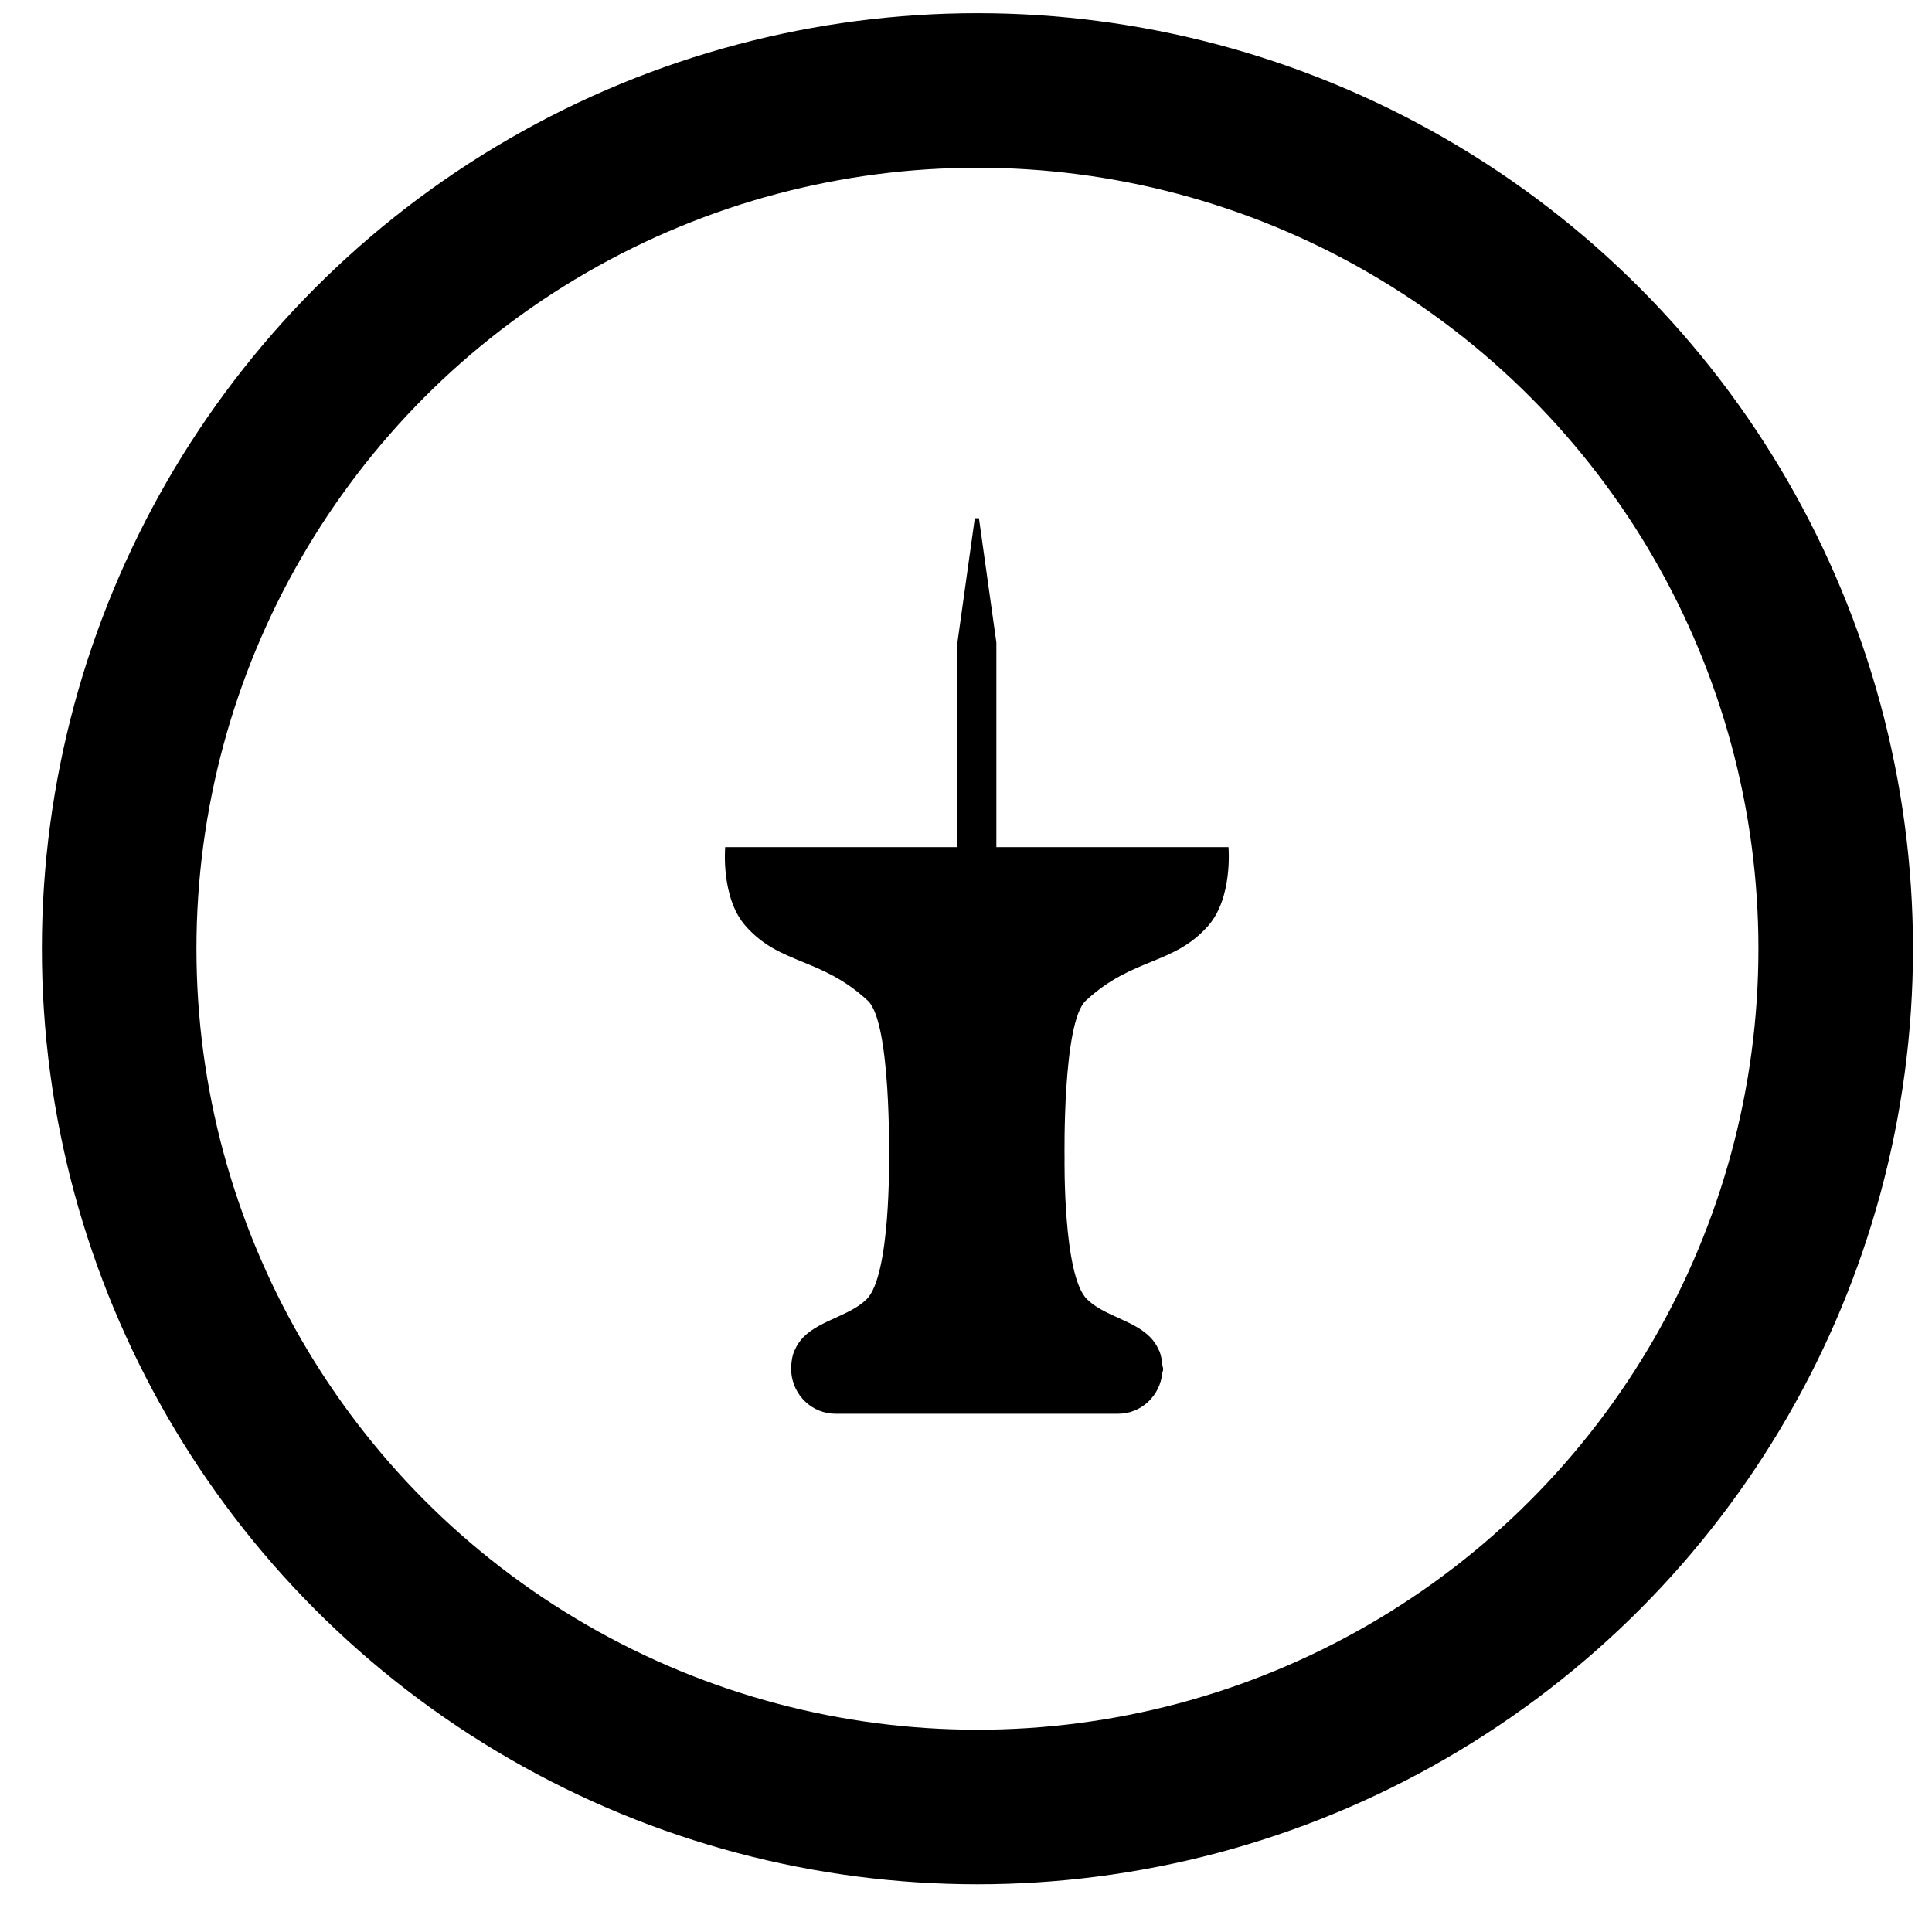 <?xml version="1.0" encoding="utf-8"?>
<!-- Generator: Adobe Illustrator 16.2.1, SVG Export Plug-In . SVG Version: 6.00 Build 0)  -->
<!DOCTYPE svg PUBLIC "-//W3C//DTD SVG 1.1//EN" "http://www.w3.org/Graphics/SVG/1.1/DTD/svg11.dtd">
<svg version="1.1" id="Layer_1" xmlns="http://www.w3.org/2000/svg" xmlns:xlink="http://www.w3.org/1999/xlink" x="0px" y="0px"
	 width="50px" height="50px" viewBox="0 0 50 50" enable-background="new 0 0 50 50" xml:space="preserve">
<circle fill="none" stroke="#000000" stroke-width="4" stroke-miterlimit="10" cx="25.296" cy="24.553" r="22.212"/>
<path d="M31.793,21.924h-6.007v-5.295l-0.451-3.217h-0.107l-0.45,3.217v5.295h-6.01c0,0-0.116,1.3,0.518,2.028
	c0.896,1.029,1.954,0.814,3.174,1.947c0.605,0.563,0.548,4.063,0.548,4.063s0.045,3.036-0.576,3.658
	c-0.43,0.429-1.185,0.539-1.625,0.971c-0.004,0.004-0.007,0.006-0.01,0.01c-0.095,0.096-0.172,0.207-0.229,0.34
	c-0.007,0.014-0.015,0.025-0.02,0.039c-0.039,0.101-0.06,0.22-0.07,0.348c-0.003,0.033-0.019,0.061-0.019,0.094
	c0,0.005,0.003,0.01,0.004,0.016c-0.001,0.01-0.004,0.016-0.004,0.025c0,0.021,0.017,0.032,0.019,0.053
	c0.05,0.598,0.537,1.072,1.148,1.072h7.308c0.61,0,1.098-0.475,1.148-1.072c0.002-0.021,0.019-0.031,0.019-0.053
	c0-0.01-0.004-0.016-0.004-0.025c0-0.006,0.004-0.011,0.004-0.016c0-0.033-0.017-0.061-0.019-0.094
	c-0.012-0.128-0.032-0.247-0.071-0.348c-0.004-0.014-0.012-0.025-0.02-0.039c-0.057-0.133-0.134-0.244-0.229-0.34
	c-0.004-0.004-0.006-0.006-0.011-0.01c-0.438-0.432-1.194-0.542-1.623-0.971c-0.623-0.622-0.577-3.658-0.577-3.658
	s-0.058-3.5,0.548-4.063c1.22-1.133,2.278-0.918,3.175-1.947C31.909,23.224,31.793,21.924,31.793,21.924z"/>
</svg>
